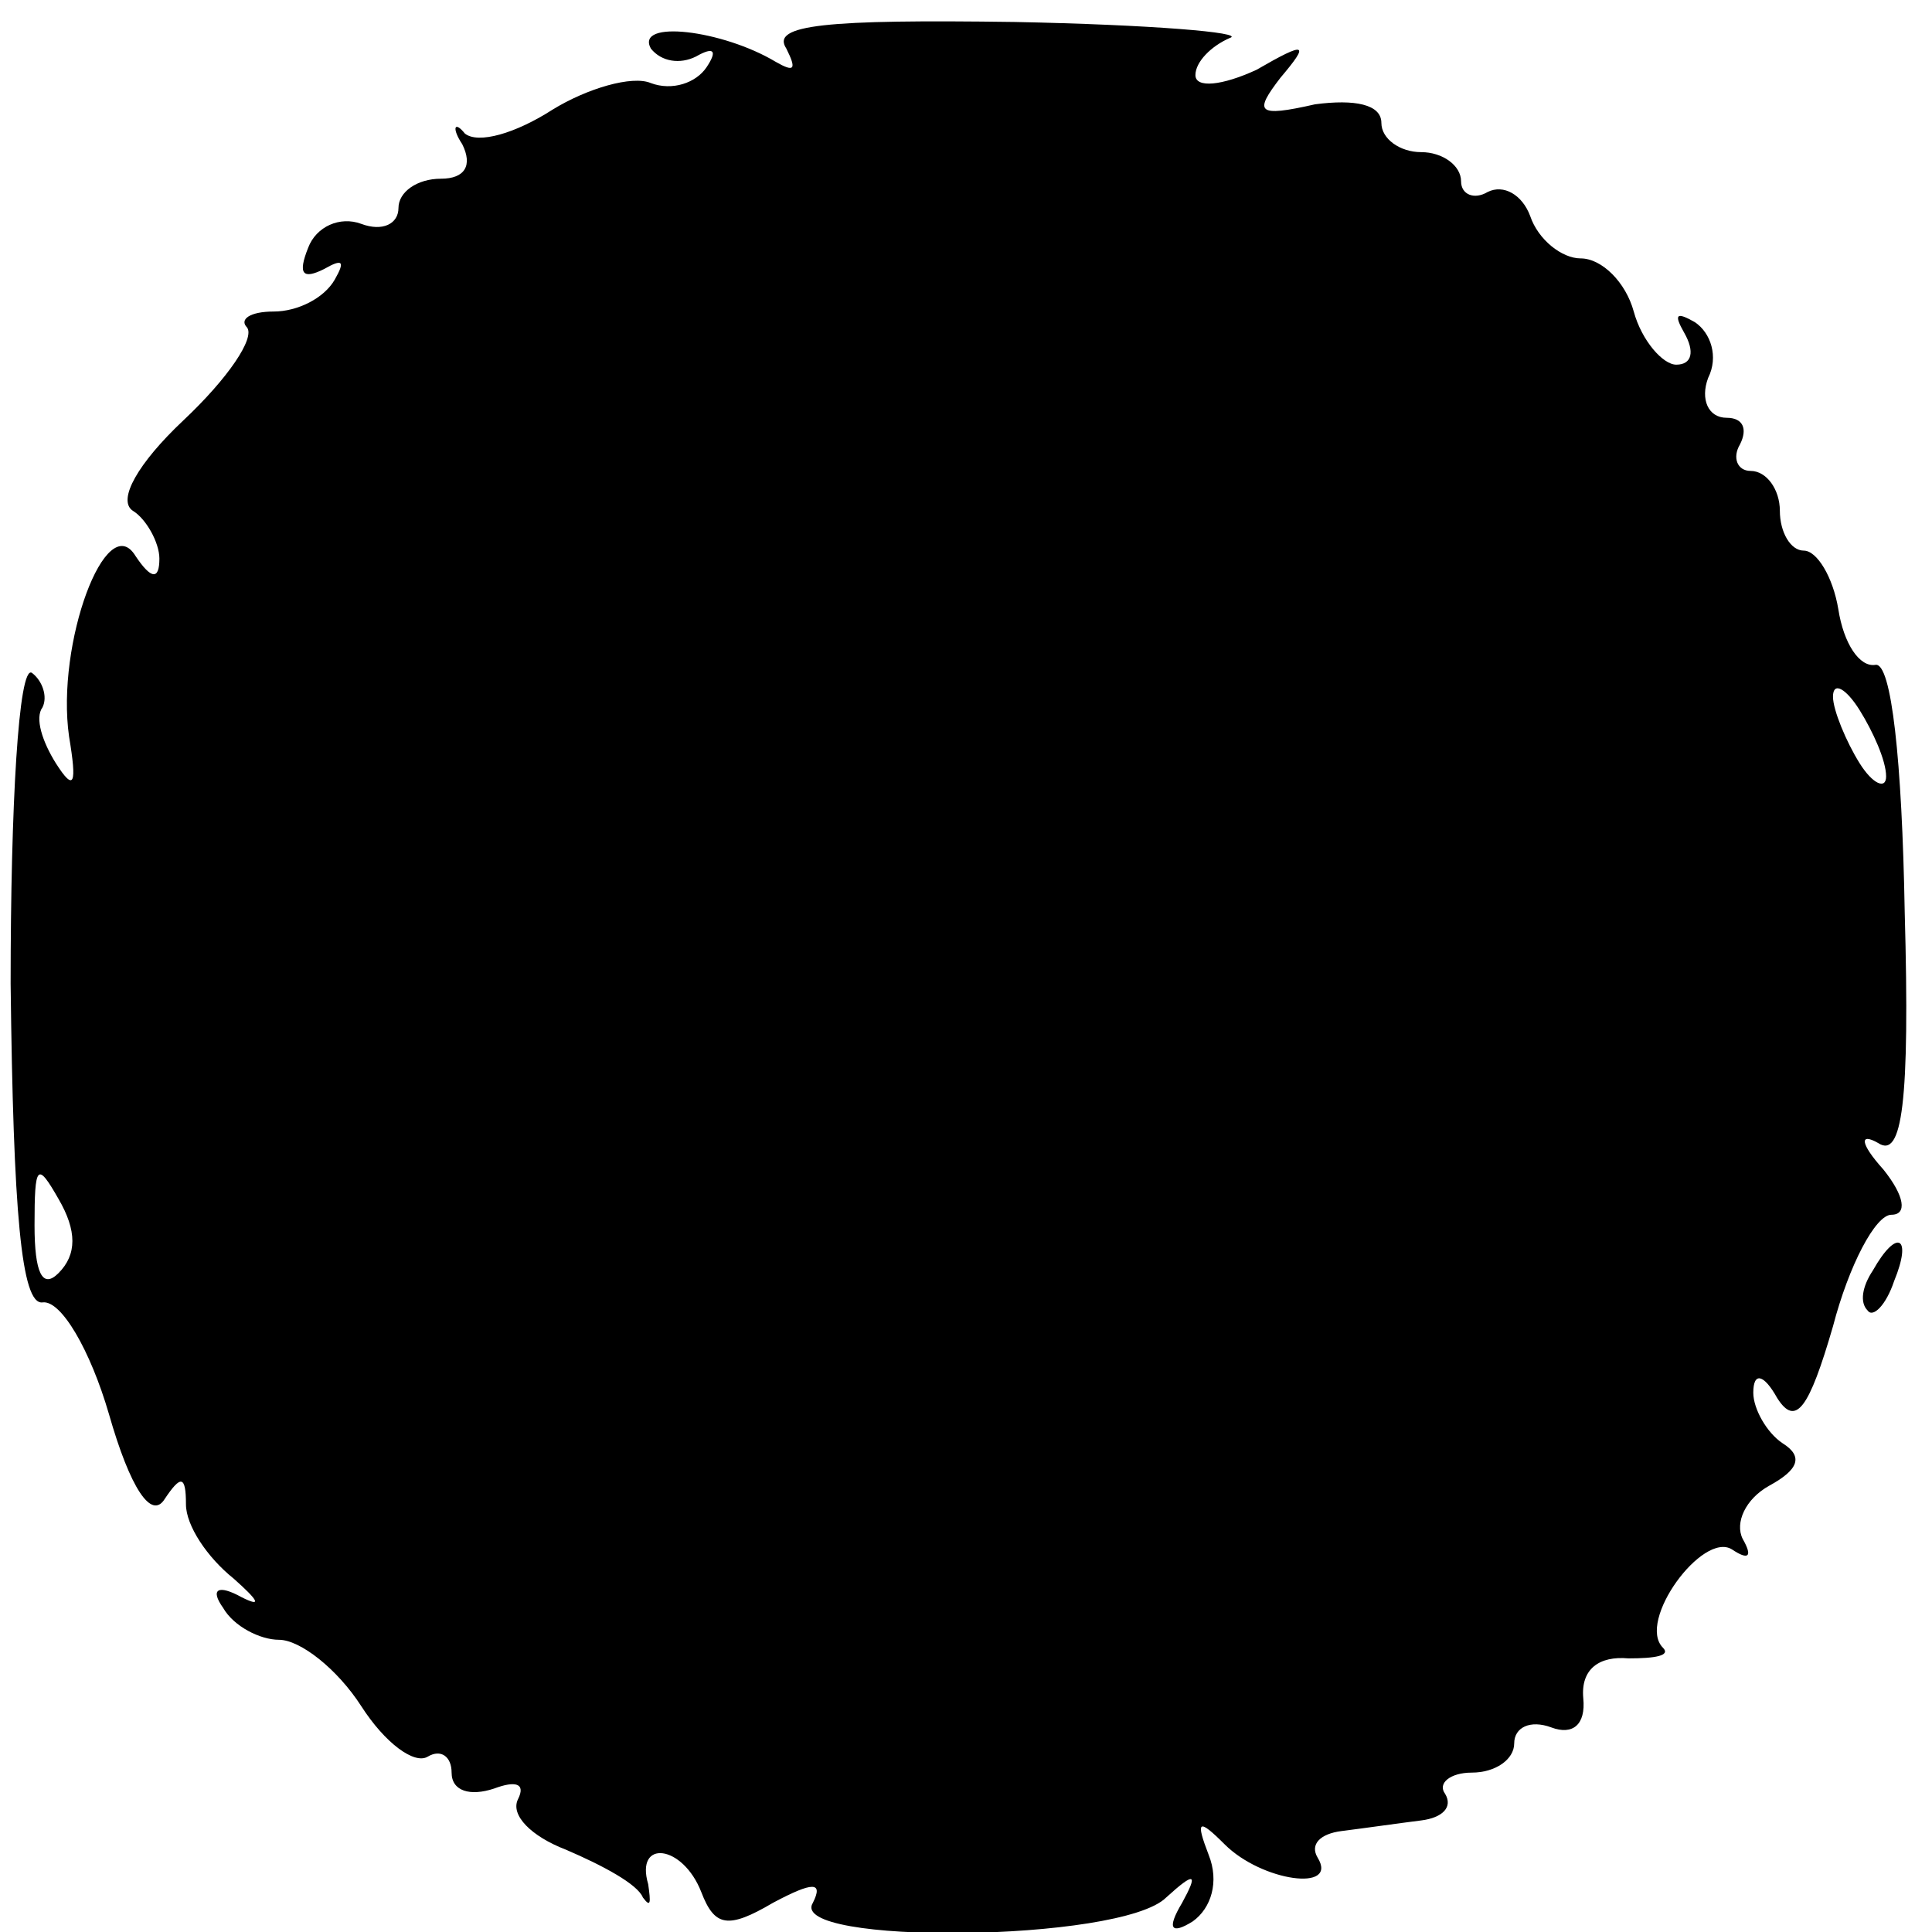 <?xml version="1.0" standalone="no"?>
<!DOCTYPE svg PUBLIC "-//W3C//DTD SVG 20010904//EN"
 "http://www.w3.org/TR/2001/REC-SVG-20010904/DTD/svg10.dtd">
<svg version="1.0" xmlns="http://www.w3.org/2000/svg"
 width="16pt" height="16pt" viewBox="0 0 16 16"
 preserveAspectRatio="xMidYMid meet">
<g transform="translate(0,16) scale(0.022,-0.022)"
fill="#000000" stroke="none">
<path d="M245 709 c4 -5 11 -6 17 -3 7 4 8 2 4 -4 -4 -6 -13 -9 -21 -6 -7 3
-24 -2 -37 -10 -14 -9 -28 -13 -33 -9 -4 5 -5 2 -1 -4 4 -8 1 -13 -8 -13 -9 0
-16 -5 -16 -11 0 -6 -6 -9 -14 -6 -8 3 -17 -1 -20 -9 -4 -10 -2 -12 6 -8 7 4
8 3 4 -4 -4 -7 -14 -12 -23 -12 -9 0 -13 -3 -10 -6 3 -4 -7 -19 -24 -35 -17
-16 -25 -30 -19 -34 5 -3 10 -12 10 -18 0 -8 -3 -8 -9 1 -11 18 -30 -33 -25
-68 3 -18 2 -21 -5 -10 -5 8 -8 17 -5 21 2 4 0 10 -4 13 -5 3 -8 -50 -8 -117
1 -86 4 -121 12 -120 7 1 18 -18 25 -42 8 -28 16 -40 21 -32 6 9 8 9 8 -2 0
-8 8 -20 18 -28 9 -8 11 -11 3 -7 -9 5 -12 3 -7 -4 4 -7 14 -12 21 -12 8 0 22
-11 31 -25 9 -14 20 -22 25 -19 5 3 9 0 9 -6 0 -7 7 -9 16 -6 8 3 12 2 9 -4
-3 -6 5 -14 18 -19 14 -6 27 -13 29 -18 3 -4 3 -2 2 5 -5 17 13 15 20 -3 5
-13 10 -14 27 -4 15 8 19 8 15 0 -10 -16 116 -15 133 2 11 10 12 9 6 -2 -6
-10 -4 -12 4 -7 7 5 10 15 6 25 -5 13 -4 14 6 4 14 -14 43 -18 35 -5 -3 5 1 9
9 10 8 1 22 3 30 4 8 1 12 5 9 10 -3 4 2 8 10 8 9 0 16 5 16 11 0 6 6 9 14 6
8 -3 13 1 12 11 -1 11 6 16 17 15 10 0 16 1 13 4 -10 10 15 44 26 37 6 -4 8
-3 4 4 -3 6 1 15 10 20 11 6 13 11 5 16 -6 4 -11 13 -11 19 0 8 4 7 9 -2 7
-11 12 -4 21 27 6 23 16 42 22 42 6 0 5 7 -3 17 -9 10 -9 14 -2 10 9 -6 12 15
10 87 -1 57 -5 94 -11 93 -6 -1 -12 8 -14 21 -2 12 -8 22 -13 22 -5 0 -9 7 -9
15 0 8 -5 15 -11 15 -5 0 -7 5 -4 10 3 6 1 10 -5 10 -7 0 -10 7 -7 15 4 8 1
17 -5 21 -7 4 -8 3 -4 -4 4 -7 3 -12 -3 -12 -5 0 -13 9 -16 20 -3 11 -12 20
-20 20 -7 0 -16 7 -19 16 -3 8 -10 12 -16 9 -5 -3 -10 -1 -10 4 0 6 -7 11 -15
11 -8 0 -15 5 -15 11 0 7 -10 9 -25 7 -22 -5 -23 -3 -13 10 11 13 10 14 -9 3
-13 -6 -23 -7 -23 -2 0 5 6 11 13 14 6 2 -30 5 -81 6 -71 1 -92 -1 -86 -10 4
-8 3 -9 -4 -5 -20 12 -53 16 -47 5z m465 -274 c0 -5 -5 -3 -10 5 -5 8 -10 20
-10 25 0 6 5 3 10 -5 5 -8 10 -19 10 -25z m-688 -187 c-6 -6 -9 0 -9 18 0 23
1 24 9 10 7 -12 7 -21 0 -28z"/>
<path d="M705 249 c-4 -6 -5 -12 -2 -15 2 -3 7 2 10 11 7 17 1 20 -8 4z"/>
</g>
</svg>
